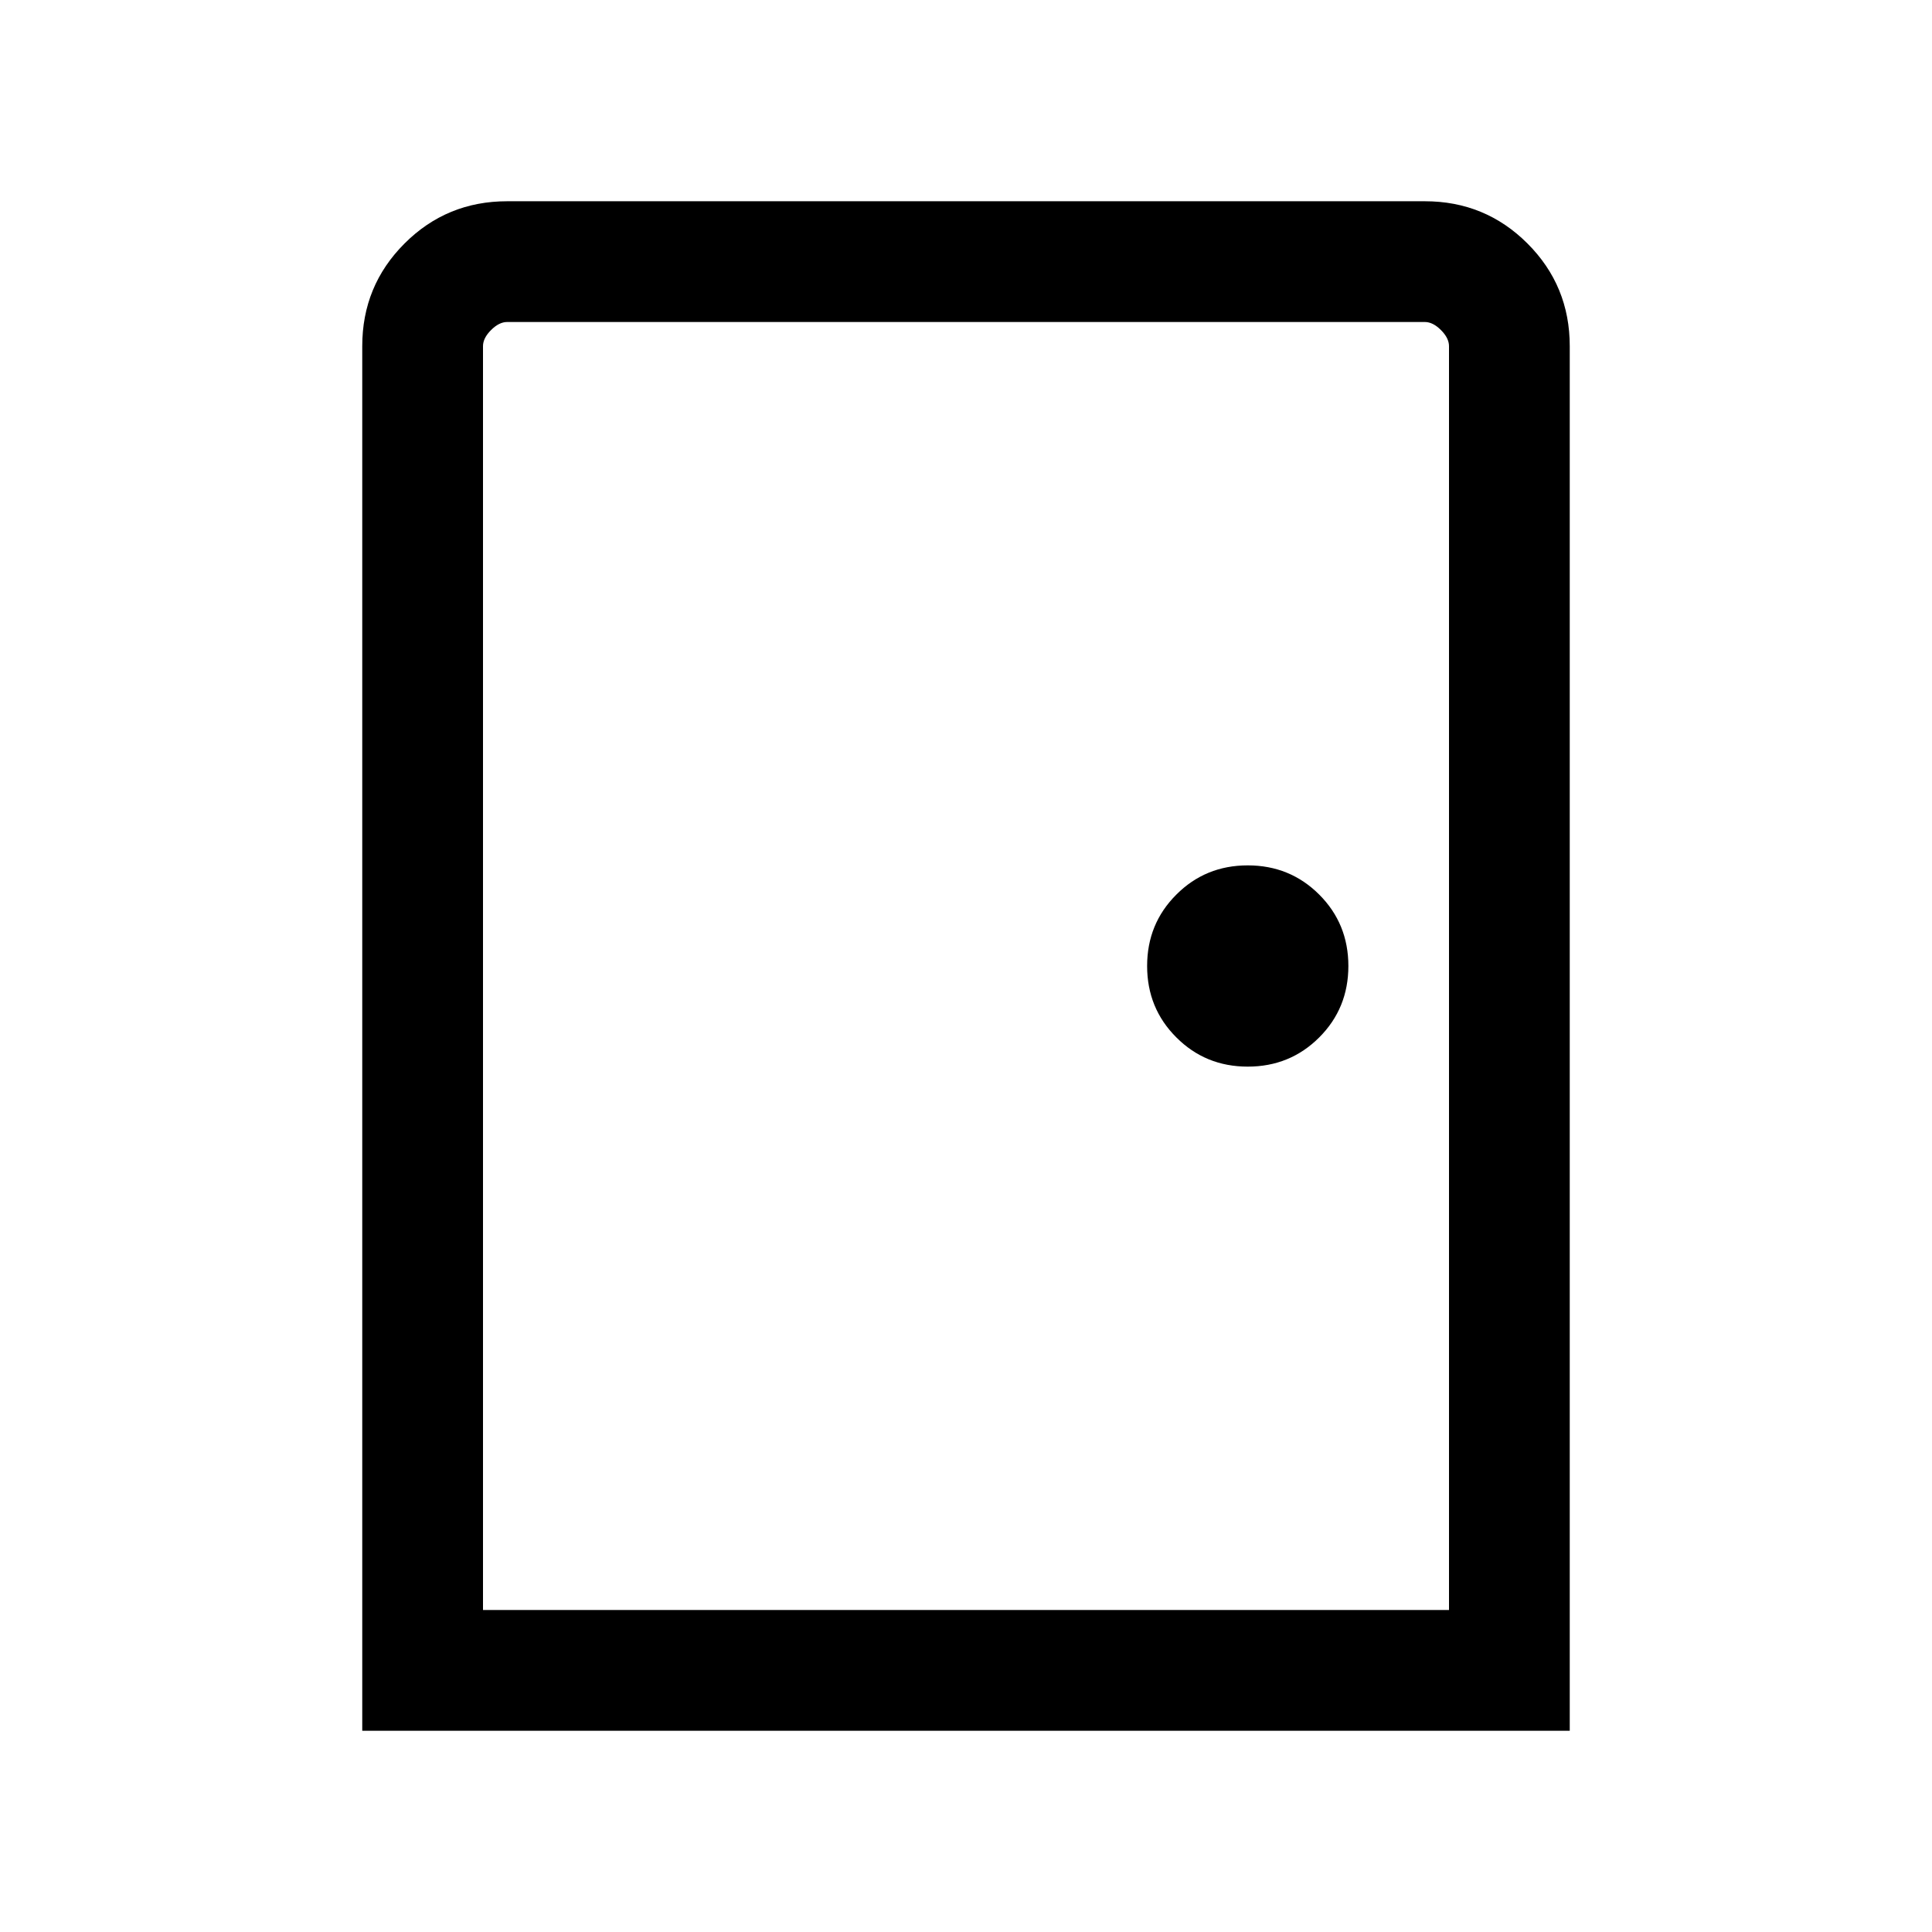 <svg xmlns="http://www.w3.org/2000/svg" viewBox="0 0 24 24"><path d="M4.5 21.5V4.3q0-.75.525-1.275Q5.55 2.5 6.3 2.5h11.4q.75 0 1.275.525.525.525.525 1.275v17.2ZM6 20h12V4.3q0-.1-.1-.2t-.2-.1H6.3q-.1 0-.2.1t-.1.2Zm9.5-6.75q.525 0 .888-.363.362-.362.362-.887t-.362-.887q-.363-.363-.888-.363t-.887.363q-.363.362-.363.887t.363.887q.362.363.887.363ZM6 20V4v.3Z"/></svg>